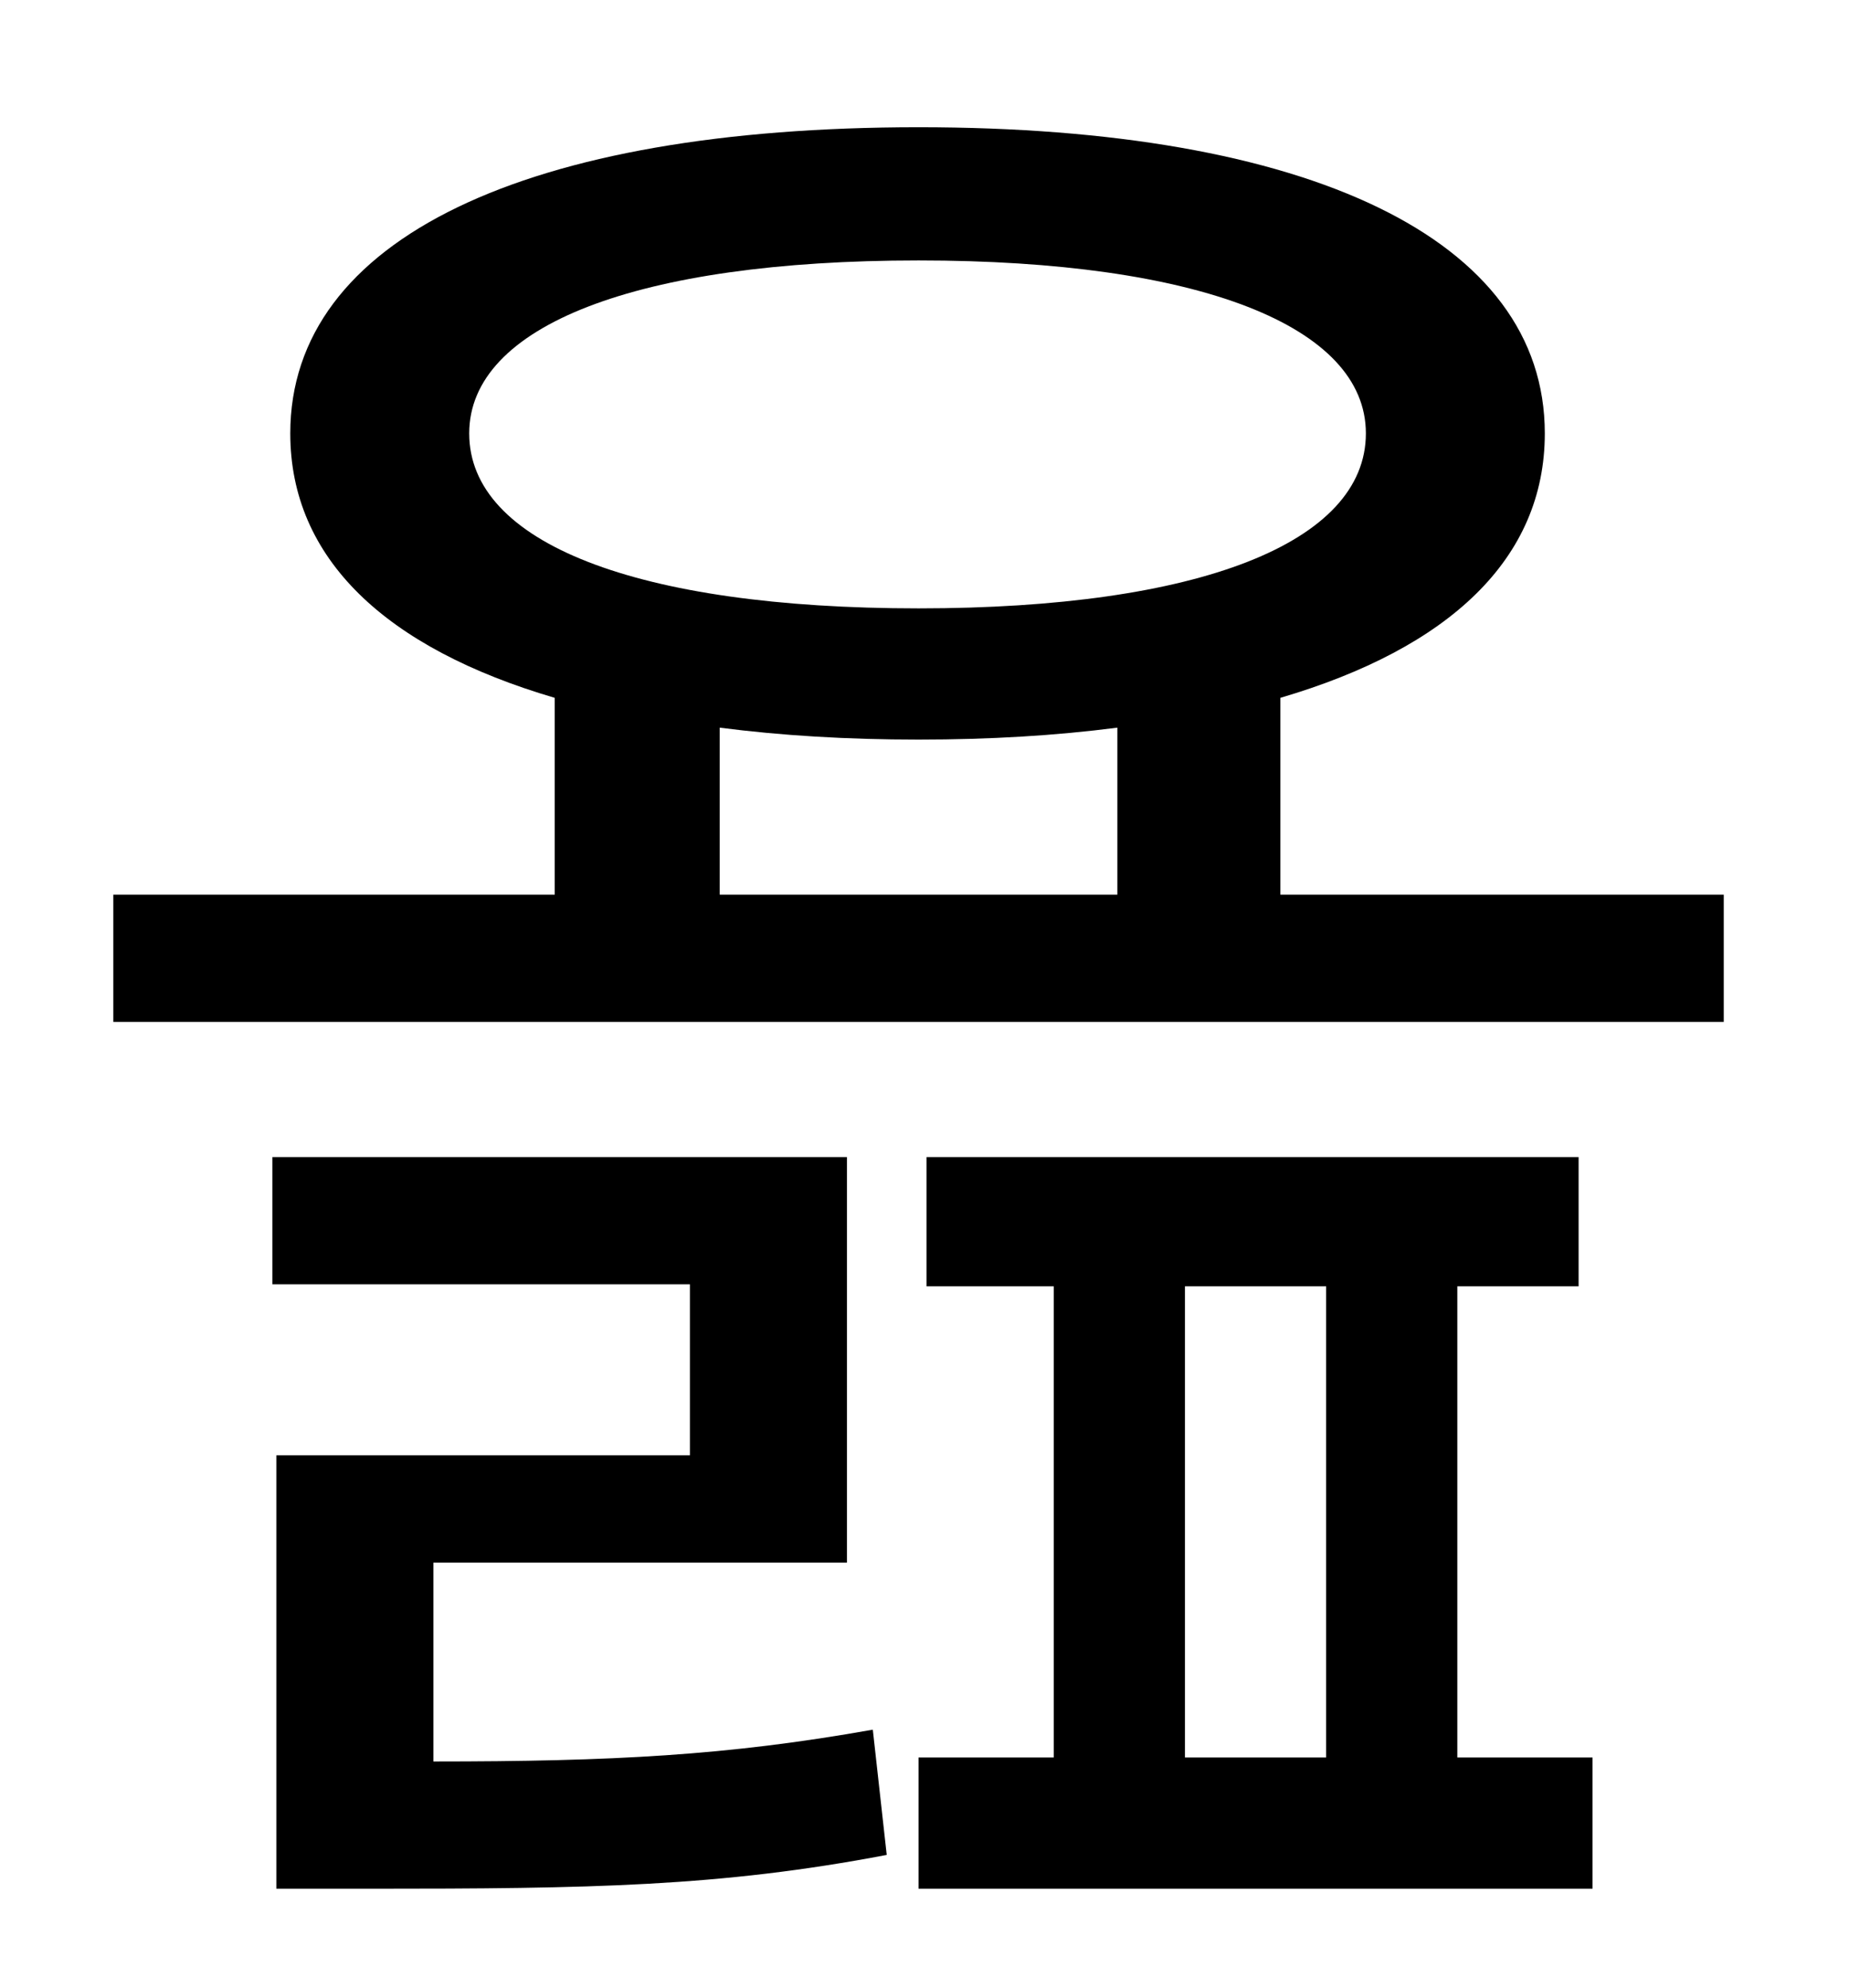<?xml version="1.0" standalone="no"?>
<!DOCTYPE svg PUBLIC "-//W3C//DTD SVG 1.1//EN" "http://www.w3.org/Graphics/SVG/1.1/DTD/svg11.dtd" >
<svg xmlns="http://www.w3.org/2000/svg" xmlns:xlink="http://www.w3.org/1999/xlink" version="1.1" viewBox="-10 0 930 1000">
   <path fill="currentColor"
d="M208 786v100c90 0 148 -3 221 -16l7 63c-84 16 -149 17 -260 17h-47v-218h208v-86h-210v-64h289v204h-208zM586 647v237h71v-237h-71zM723 647v237h68v66h-339v-66h68v-237h-64v-65h328v65h-61zM352 366v84h200v-84c-31 4 -64 6 -100 6s-69 -2 -100 -6zM226 218
c0 55 84 88 226 88c141 0 225 -33 225 -88c0 -54 -84 -87 -225 -87c-142 0 -226 33 -226 87zM634 450h223v64h-810v-64h222v-99c-85 -25 -133 -70 -133 -133c0 -98 119 -154 316 -154c196 0 315 56 315 154c0 63 -48 108 -133 133v99z" />
</svg>
